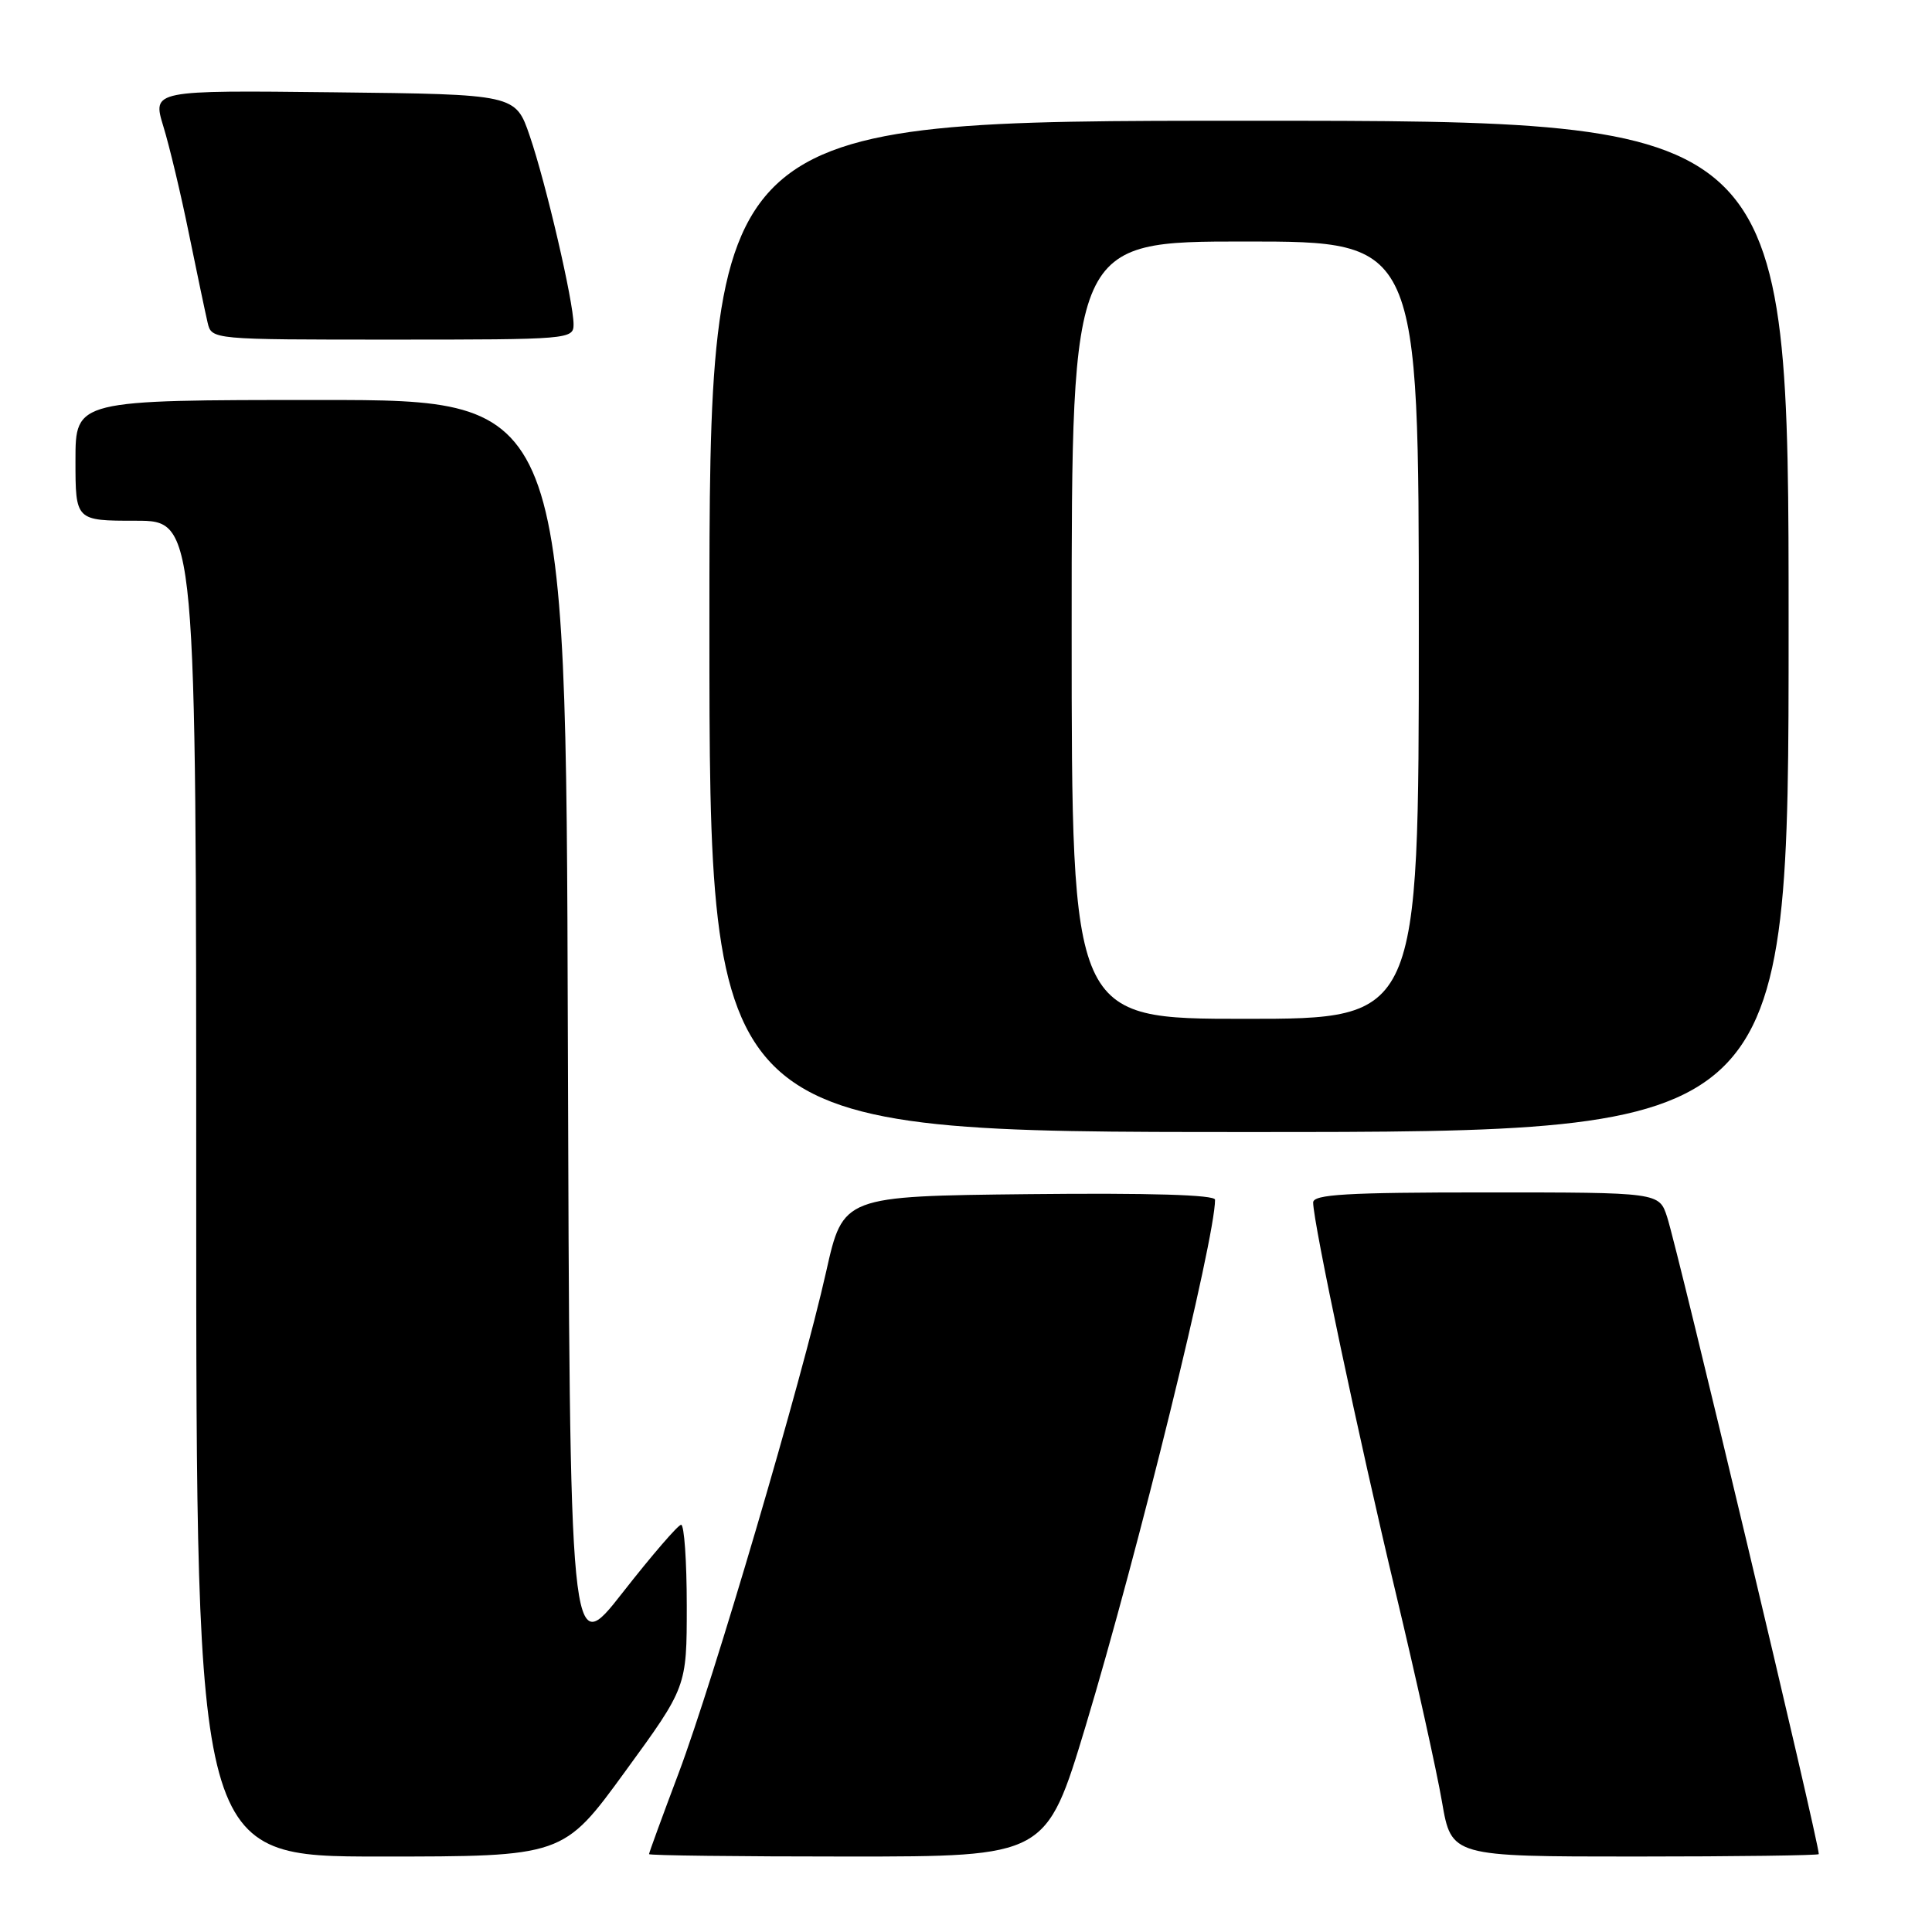 <?xml version="1.0" encoding="UTF-8" standalone="no"?>
<!DOCTYPE svg PUBLIC "-//W3C//DTD SVG 1.1//EN" "http://www.w3.org/Graphics/SVG/1.1/DTD/svg11.dtd" >
<svg xmlns="http://www.w3.org/2000/svg" xmlns:xlink="http://www.w3.org/1999/xlink" version="1.1" viewBox="0 0 256 256">
 <g >
 <path fill="currentColor"
d=" M 82.81 234.77 C 91.00 223.54 91.00 223.54 91.00 212.77 C 91.00 206.85 90.66 202.02 90.25 202.04 C 89.84 202.06 86.35 206.11 82.50 211.03 C 75.50 219.98 75.50 219.98 75.24 136.49 C 74.99 53.00 74.99 53.00 42.49 53.00 C 10.00 53.00 10.00 53.00 10.00 61.00 C 10.00 69.00 10.00 69.00 18.00 69.00 C 26.00 69.00 26.00 69.00 26.00 157.50 C 26.00 246.00 26.00 246.00 50.31 246.00 C 74.63 246.00 74.63 246.00 82.81 234.77 Z  M 143.84 228.75 C 150.80 205.63 161.00 164.19 161.00 158.97 C 161.00 158.32 152.32 158.06 136.36 158.23 C 111.71 158.50 111.71 158.50 109.47 168.50 C 106.24 182.91 94.52 222.72 89.93 234.93 C 87.77 240.67 86.00 245.50 86.00 245.68 C 86.00 245.86 97.84 246.00 112.32 246.00 C 138.63 246.00 138.63 246.00 143.84 228.75 Z  M 241.00 245.68 C 241.00 244.03 222.36 165.73 220.90 161.25 C 219.84 158.00 219.84 158.00 196.92 158.00 C 178.40 158.00 174.00 158.26 174.00 159.34 C 174.00 161.96 180.09 190.76 184.93 211.00 C 187.62 222.28 190.39 234.76 191.07 238.75 C 192.32 246.00 192.32 246.00 216.66 246.00 C 230.05 246.00 241.00 245.85 241.00 245.68 Z  M 237.00 83.00 C 237.00 16.00 237.00 16.00 165.50 16.00 C 94.00 16.00 94.00 16.00 94.00 83.00 C 94.00 150.00 94.00 150.00 165.50 150.00 C 237.00 150.00 237.00 150.00 237.00 83.00 Z  M 76.00 42.99 C 76.00 40.00 72.35 24.30 70.19 18.00 C 68.31 12.50 68.31 12.50 44.25 12.23 C 20.19 11.96 20.19 11.96 21.64 16.73 C 22.45 19.35 23.98 25.77 25.04 31.00 C 26.11 36.23 27.22 41.51 27.51 42.75 C 28.04 45.00 28.04 45.00 52.02 45.00 C 75.38 45.00 76.00 44.95 76.00 42.99 Z  M 142.00 83.50 C 142.00 32.00 142.00 32.00 165.00 32.00 C 188.00 32.00 188.00 32.00 188.00 83.50 C 188.00 135.00 188.00 135.00 165.00 135.00 C 142.00 135.00 142.00 135.00 142.00 83.50 Z "/>
</g>
</svg>